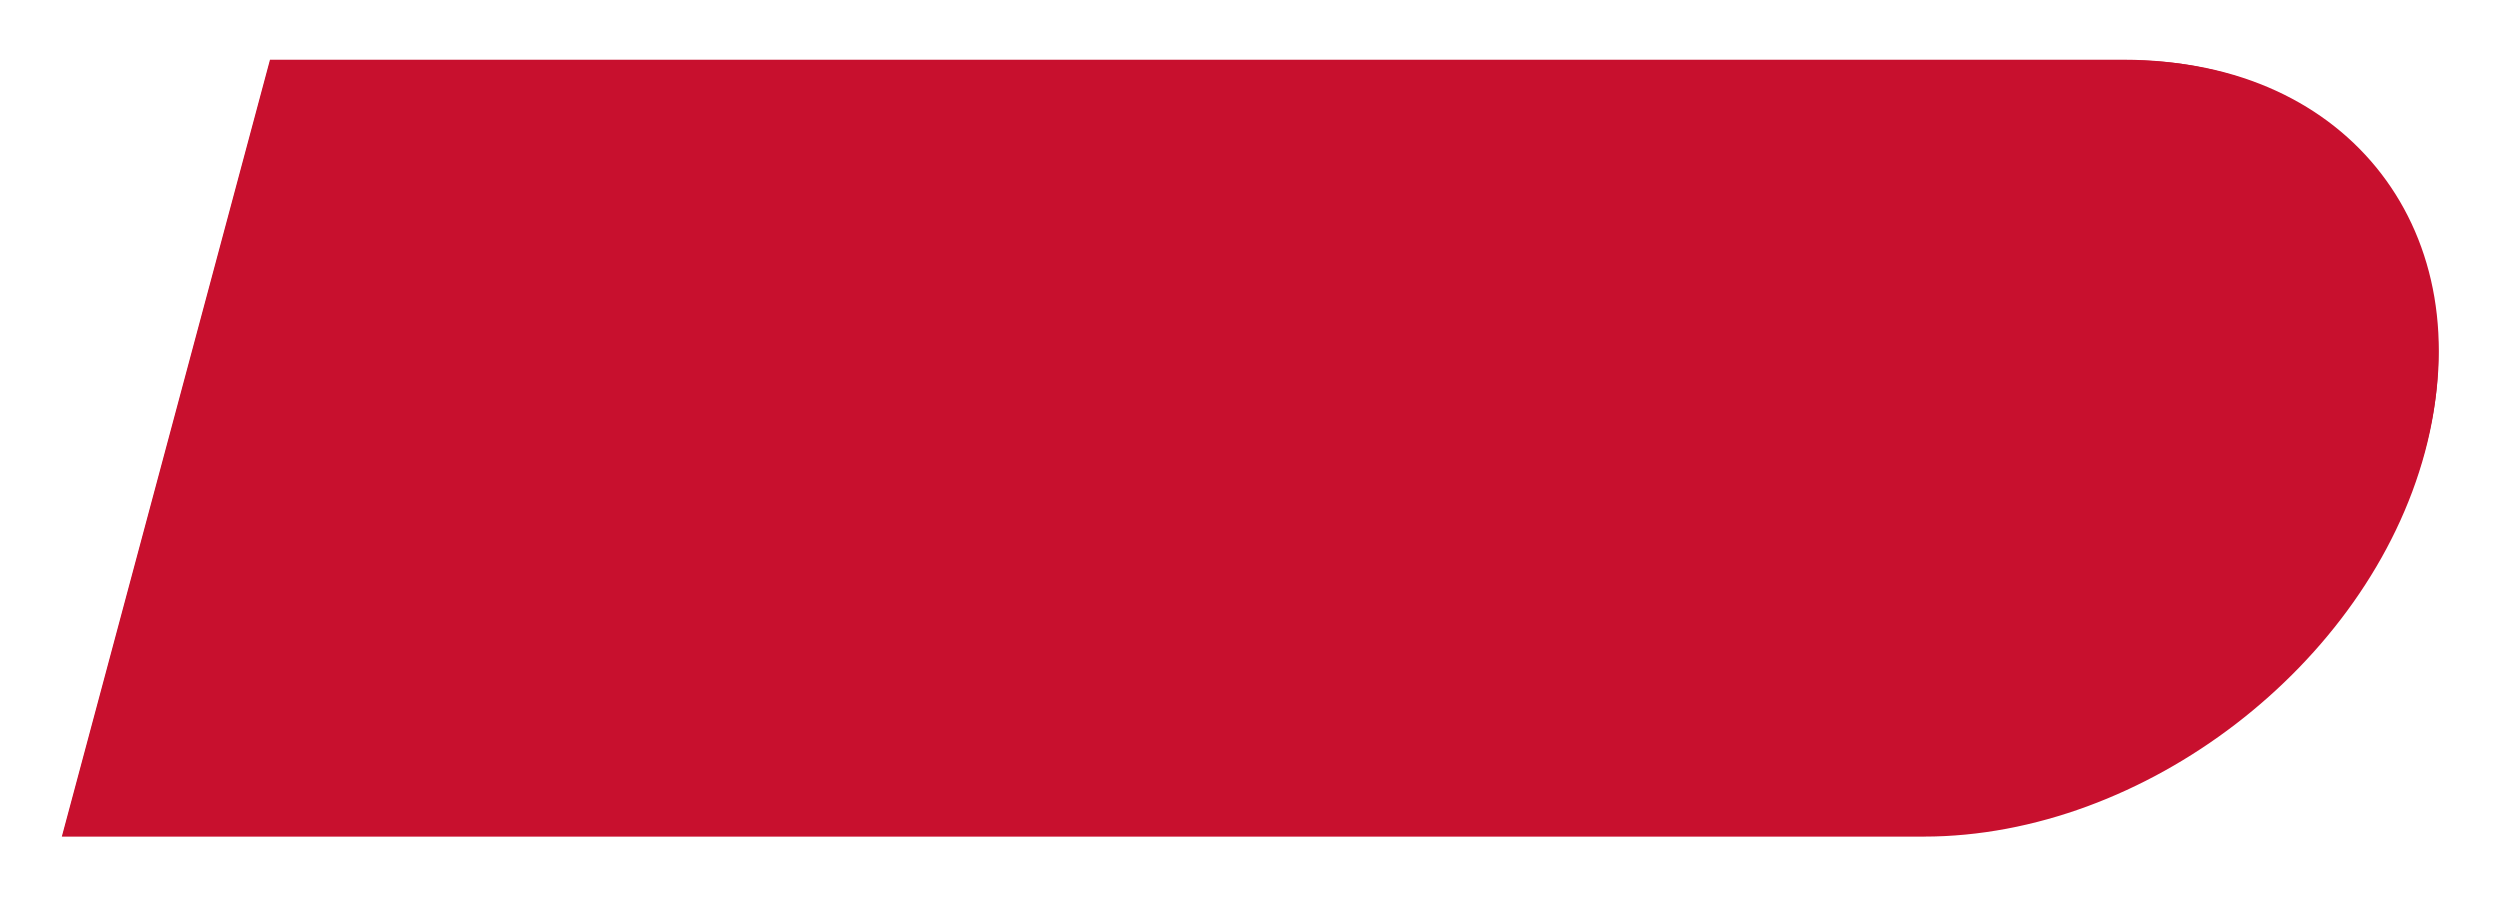 <svg width="498" height="179" viewBox="0 0 498 179" fill="none" xmlns="http://www.w3.org/2000/svg">
<g filter="url(#filter0_d_199_1241)">
<path d="M53.861 4H423.861C468.044 4 494.591 38.597 483.155 81.274C471.72 123.951 426.633 158.548 382.45 158.548H12.45L53.861 4Z" fill="#C8102E"/>
<path d="M56.084 6.898H423.084C465.61 6.898 491.162 40.197 480.155 81.274C469.149 122.351 425.752 155.65 383.226 155.65H16.226L56.084 6.898Z" stroke="#C8102E" stroke-width="6"/>
</g>
<defs>
<filter id="filter0_d_199_1241" x="0.45" y="0" width="497.362" height="178.549" filterUnits="userSpaceOnUse" color-interpolation-filters="sRGB">
<feFlood flood-opacity="0" result="BackgroundImageFix"/>
<feColorMatrix in="SourceAlpha" type="matrix" values="0 0 0 0 0 0 0 0 0 0 0 0 0 0 0 0 0 0 127 0" result="hardAlpha"/>
<feMorphology radius="4" operator="dilate" in="SourceAlpha" result="effect1_dropShadow_199_1241"/>
<feOffset dy="8"/>
<feGaussianBlur stdDeviation="4"/>
<feComposite in2="hardAlpha" operator="out"/>
<feColorMatrix type="matrix" values="0 0 0 0 0 0 0 0 0 0 0 0 0 0 0 0 0 0 0.25 0"/>
<feBlend mode="normal" in2="BackgroundImageFix" result="effect1_dropShadow_199_1241"/>
<feBlend mode="normal" in="SourceGraphic" in2="effect1_dropShadow_199_1241" result="shape"/>
</filter>
</defs>
</svg>
